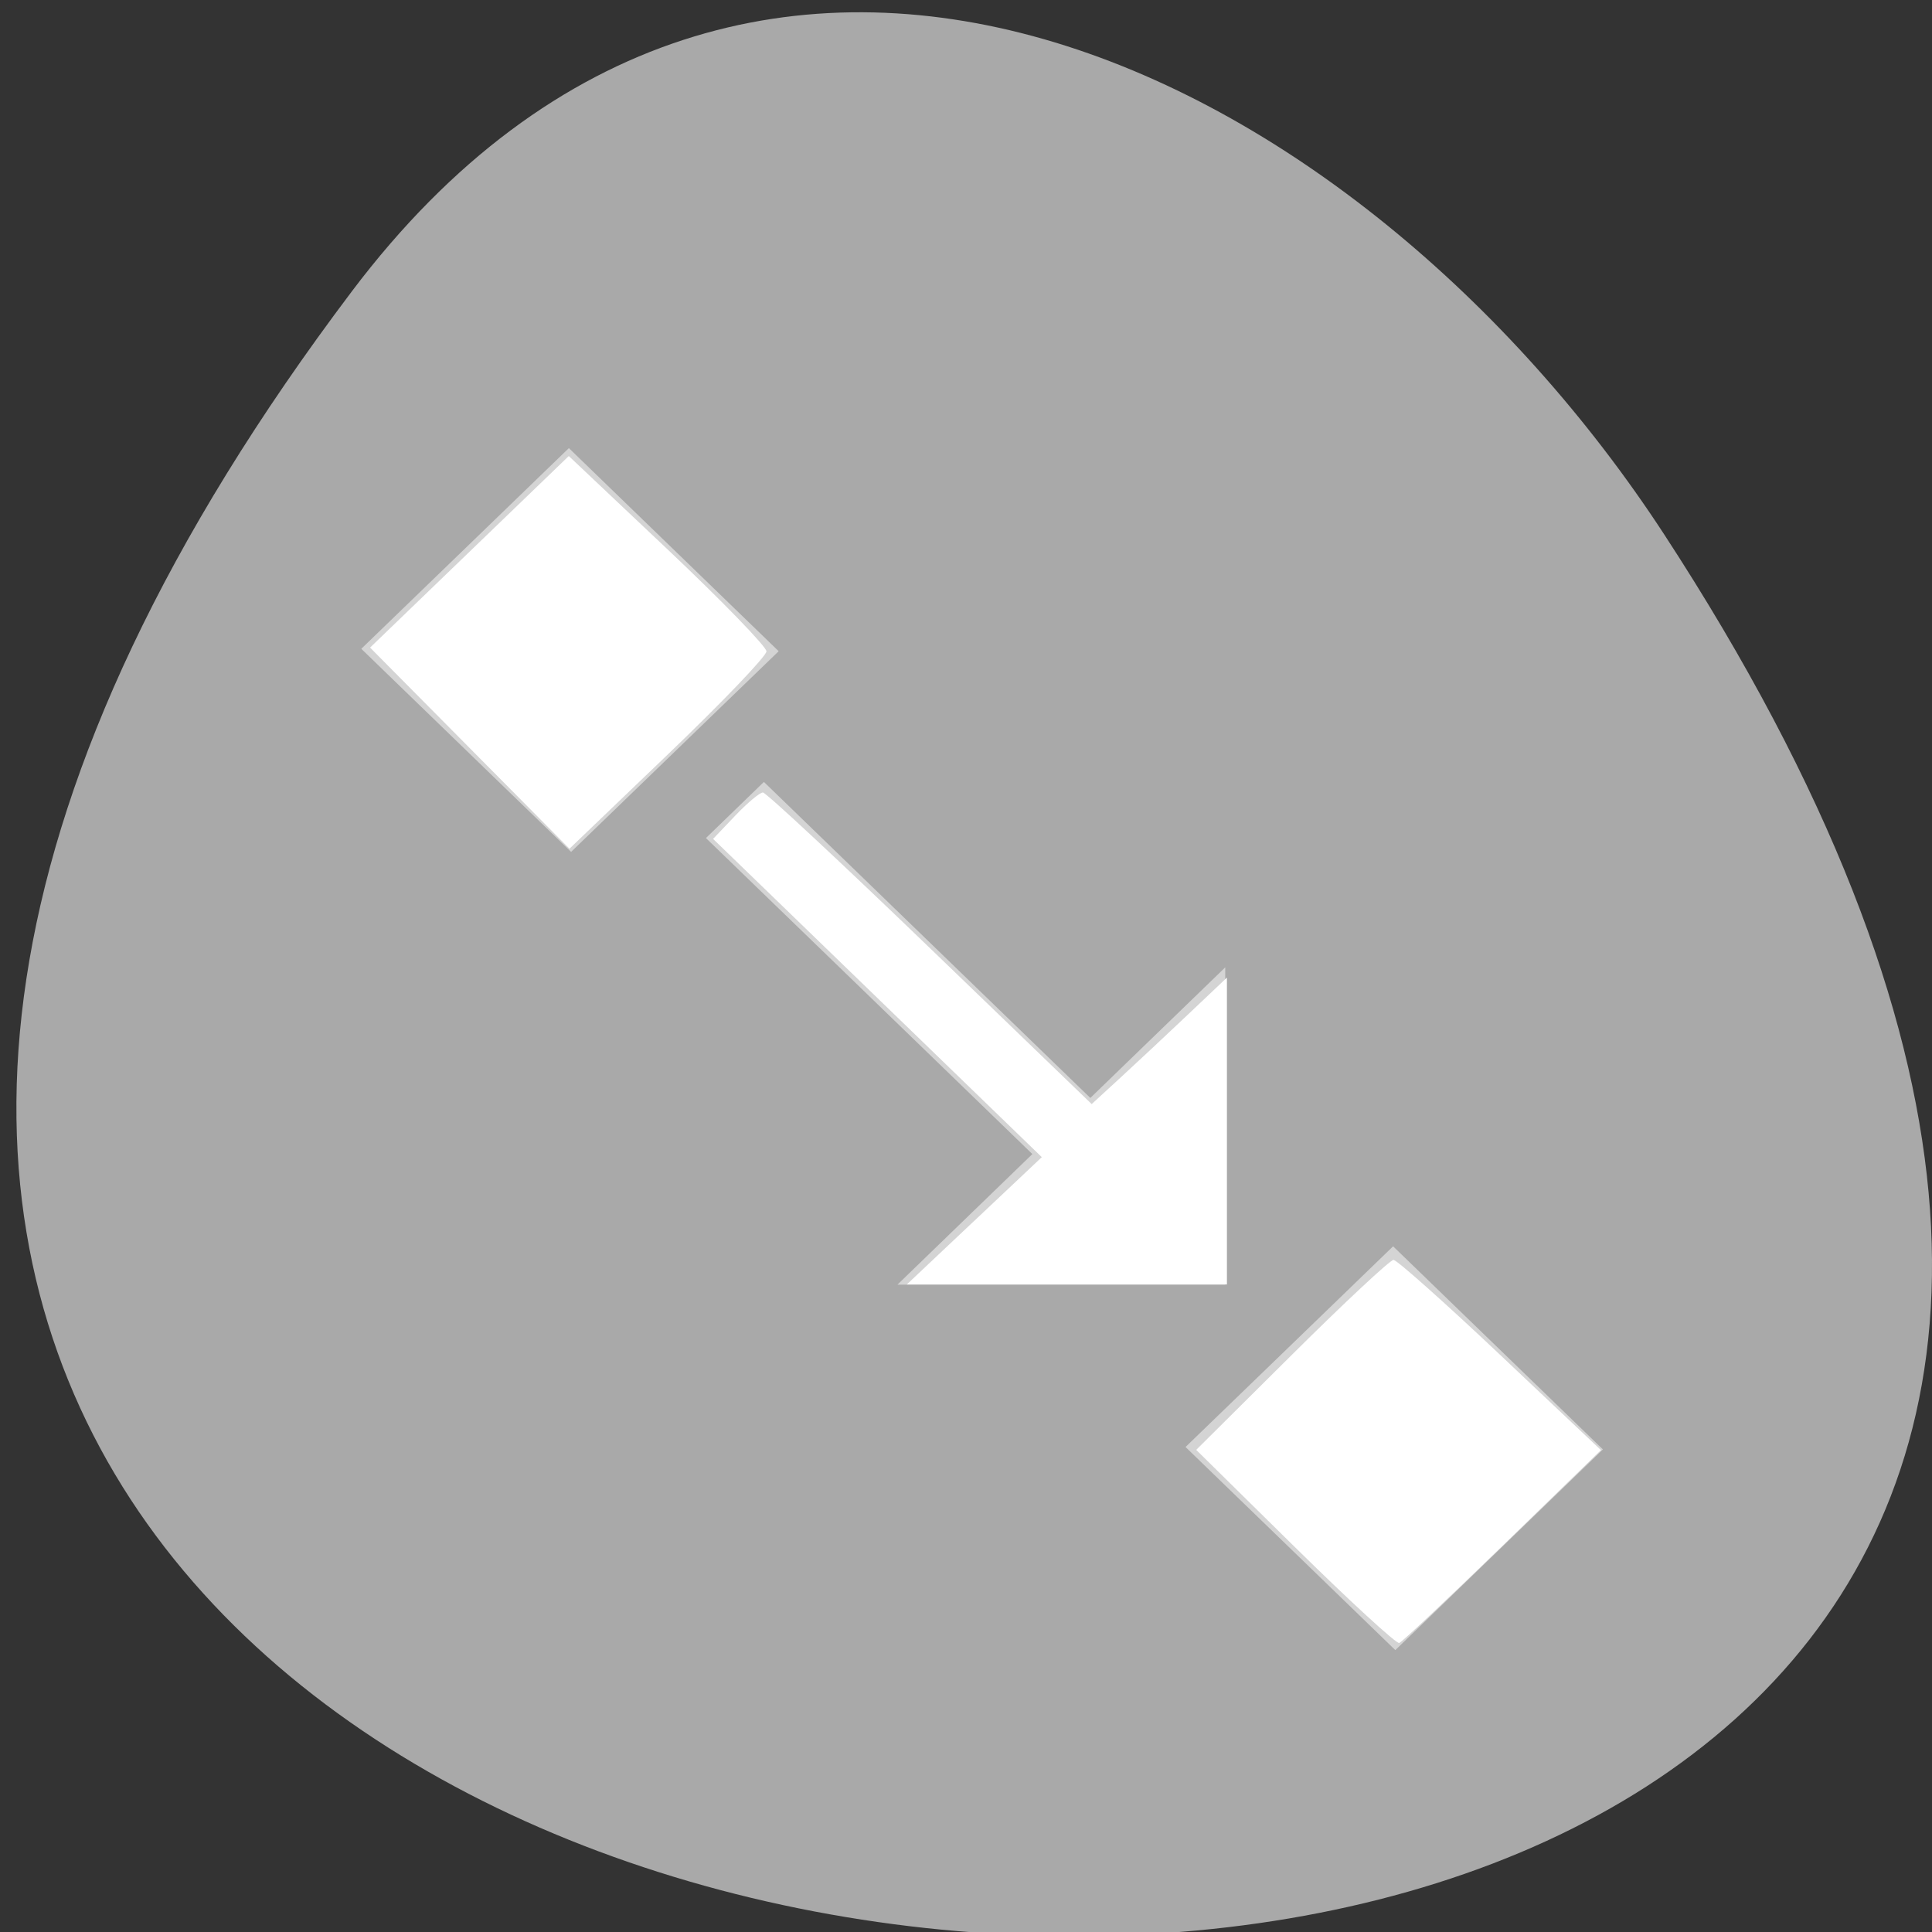 <svg xmlns="http://www.w3.org/2000/svg" viewBox="0 0 256 256"><rect x="0" y="0" width="256" height="256" fill="#333333" stroke="none"/><defs><clipPath><path transform="matrix(15.333 0 0 11.5 415 -125.5)" d="m -24 13 c 0 1.105 -0.672 2 -1.5 2 -0.828 0 -1.5 -0.895 -1.5 -2 0 -1.105 0.672 -2 1.5 -2 0.828 0 1.5 0.895 1.5 2 z"/></clipPath><filter style="color-interpolation-filters:sRGB"><feBlend mode="darken" in2="BackgroundImage"/></filter></defs><g transform="translate(-0.004 0.55)"><path d="m 291.82 921.19 c 200.11 265.25 -350.59 302.94 -173.86 32.17 40.29 -61.728 120.86 -102.43 173.86 -32.17 z" transform="matrix(-1 0 0 1 338.45 -883.14)" style="fill:#a9a9a9;color:#000"/><g transform="matrix(8.582 0 0 8.864 -4277.32 -1785.15)" style="fill:#fff;enable-background:new"><path d="m 507.19 208.03 l -3.205 3 l 3.239 3.036 l 3.205 -3 l -3.239 -3.036 z m 3.01 4.991 l -0.894 0.838 l 5.04 4.724 l -2.083 1.952 h 5.061 v -4.743 l -2.083 1.952 l -5.04 -4.724 z m 9.716 6.941 l -3.205 3 l 3.239 3.036 l 3.205 -3 l -3.239 -3.036 z" style="opacity:0.5;color:#000;fill-rule:evenodd"/><g transform="matrix(0.116 0 0 0.113 498.83 201.57)"><path d="m 126.03 159.39 l 8.985 -8.425 l -21.876 -21.05 l -21.876 -21.05 l 2.941 -3.07 c 1.618 -1.689 3.277 -3.07 3.688 -3.07 0.411 0 10.425 9.274 22.254 20.61 l 21.508 20.61 l 3.848 -3.512 c 2.116 -1.931 6.166 -5.696 9 -8.366 l 5.153 -4.854 v 20.298 v 20.298 h -21.305 h -21.305 l 8.985 -8.425 z"/><path d="m 58.879 96.86 l -13.272 -13.304 l 13.224 -12.67 l 13.224 -12.67 l 13.156 12.357 c 7.236 6.796 13.156 12.864 13.156 13.483 0 0.62 -5.899 6.747 -13.11 13.617 l -13.11 12.49 l -13.272 -13.304 z"/><path d="m 168.73 202.58 l -13.163 -12.891 l 12.722 -12.565 c 6.997 -6.911 13.09 -12.565 13.537 -12.565 0.449 0 6.845 5.662 14.215 12.581 l 13.399 12.581 l -13.08 12.639 c -7.196 6.952 -13.394 12.745 -13.773 12.875 -0.379 0.13 -6.613 -5.565 -13.853 -12.655 z"/></g></g></g></svg>